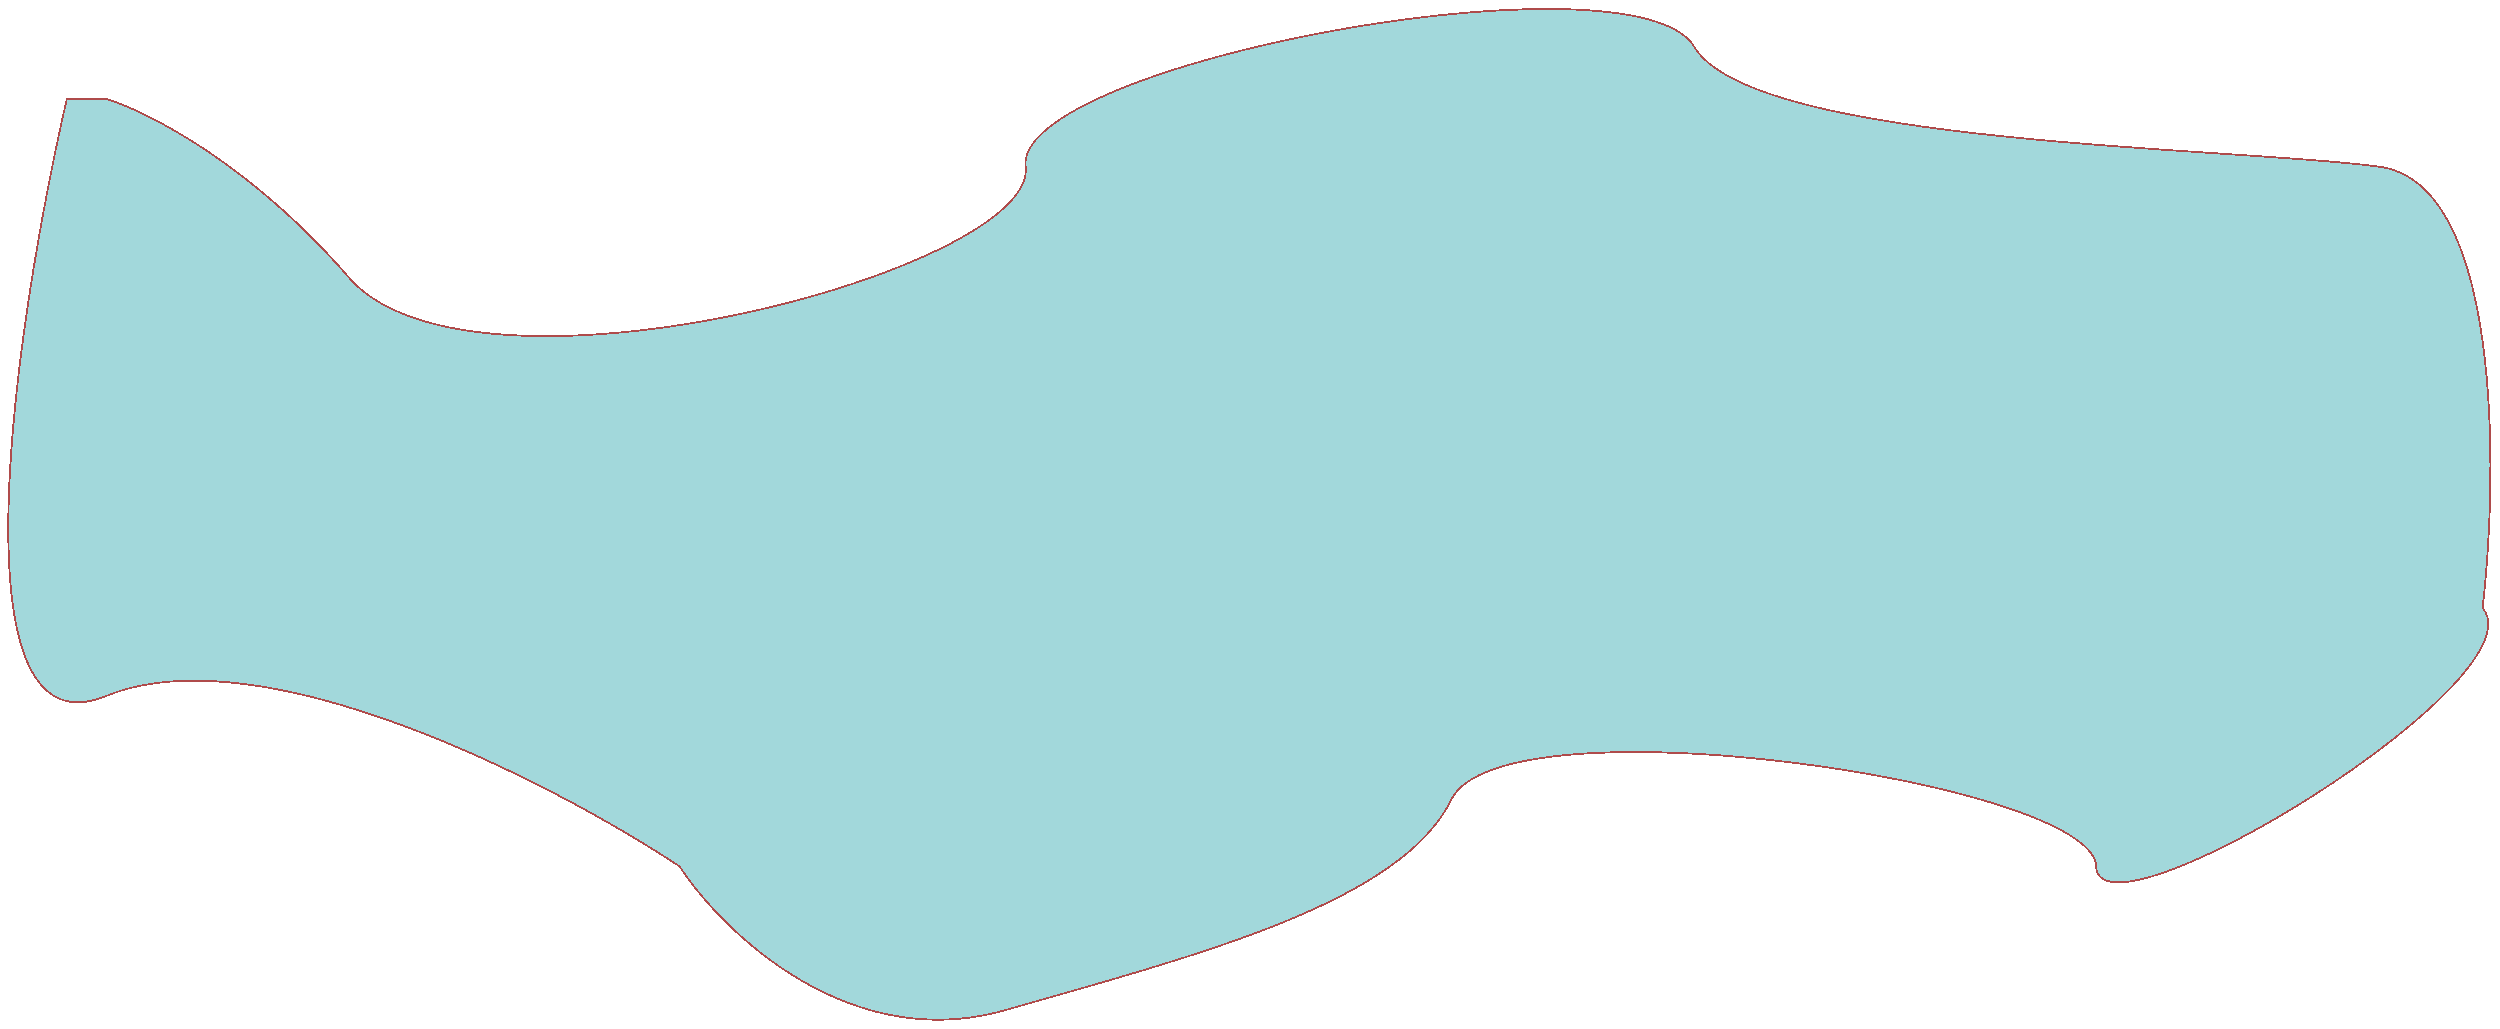 <svg width="1365" height="562" viewBox="0 0 1365 562" fill="none" xmlns="http://www.w3.org/2000/svg">
<g filter="url(#filter0_d_44_6)">
<path d="M58 376C-27.2 410.8 8.167 173.167 36.5 50H58C79.667 56.5 136.5 85.1 190.5 147.5C258 225.5 566.5 143.5 560 87C553.5 30.5 892.5 -32.5 925 21.5C957.5 75.5 1216 76 1299 87C1365.4 95.8 1364.33 251.333 1355.5 328C1388.5 367 1146.5 515 1144.5 469C1142.5 423 820.5 376 792.5 432.5C764.5 489 655.5 517 549 547.5C463.8 571.9 394.833 505.333 371 469C302.167 423.5 143.2 341.2 58 376Z" fill="#83CACE" fill-opacity="0.75" shape-rendering="crispEdges"/>
<path d="M58 376C-27.2 410.8 8.167 173.167 36.5 50H58C79.667 56.5 136.5 85.1 190.5 147.5C258 225.5 566.5 143.5 560 87C553.5 30.5 892.5 -32.5 925 21.5C957.5 75.5 1216 76 1299 87C1365.4 95.8 1364.33 251.333 1355.5 328C1388.5 367 1146.5 515 1144.5 469C1142.5 423 820.5 376 792.5 432.5C764.5 489 655.5 517 549 547.5C463.8 571.9 394.833 505.333 371 469C302.167 423.5 143.2 341.2 58 376Z" stroke="#AF4B4B" shape-rendering="crispEdges"/>
</g>
<defs>
<filter id="filter0_d_44_6" x="0.02" y="0.417" width="1364.26" height="560.833" filterUnits="userSpaceOnUse" color-interpolation-filters="sRGB">
<feFlood flood-opacity="0" result="BackgroundImageFix"/>
<feColorMatrix in="SourceAlpha" type="matrix" values="0 0 0 0 0 0 0 0 0 0 0 0 0 0 0 0 0 0 127 0" result="hardAlpha"/>
<feOffset dy="4"/>
<feGaussianBlur stdDeviation="2"/>
<feComposite in2="hardAlpha" operator="out"/>
<feColorMatrix type="matrix" values="0 0 0 0 0 0 0 0 0 0 0 0 0 0 0 0 0 0 0.25 0"/>
<feBlend mode="normal" in2="BackgroundImageFix" result="effect1_dropShadow_44_6"/>
<feBlend mode="normal" in="SourceGraphic" in2="effect1_dropShadow_44_6" result="shape"/>
</filter>
</defs>
</svg>
